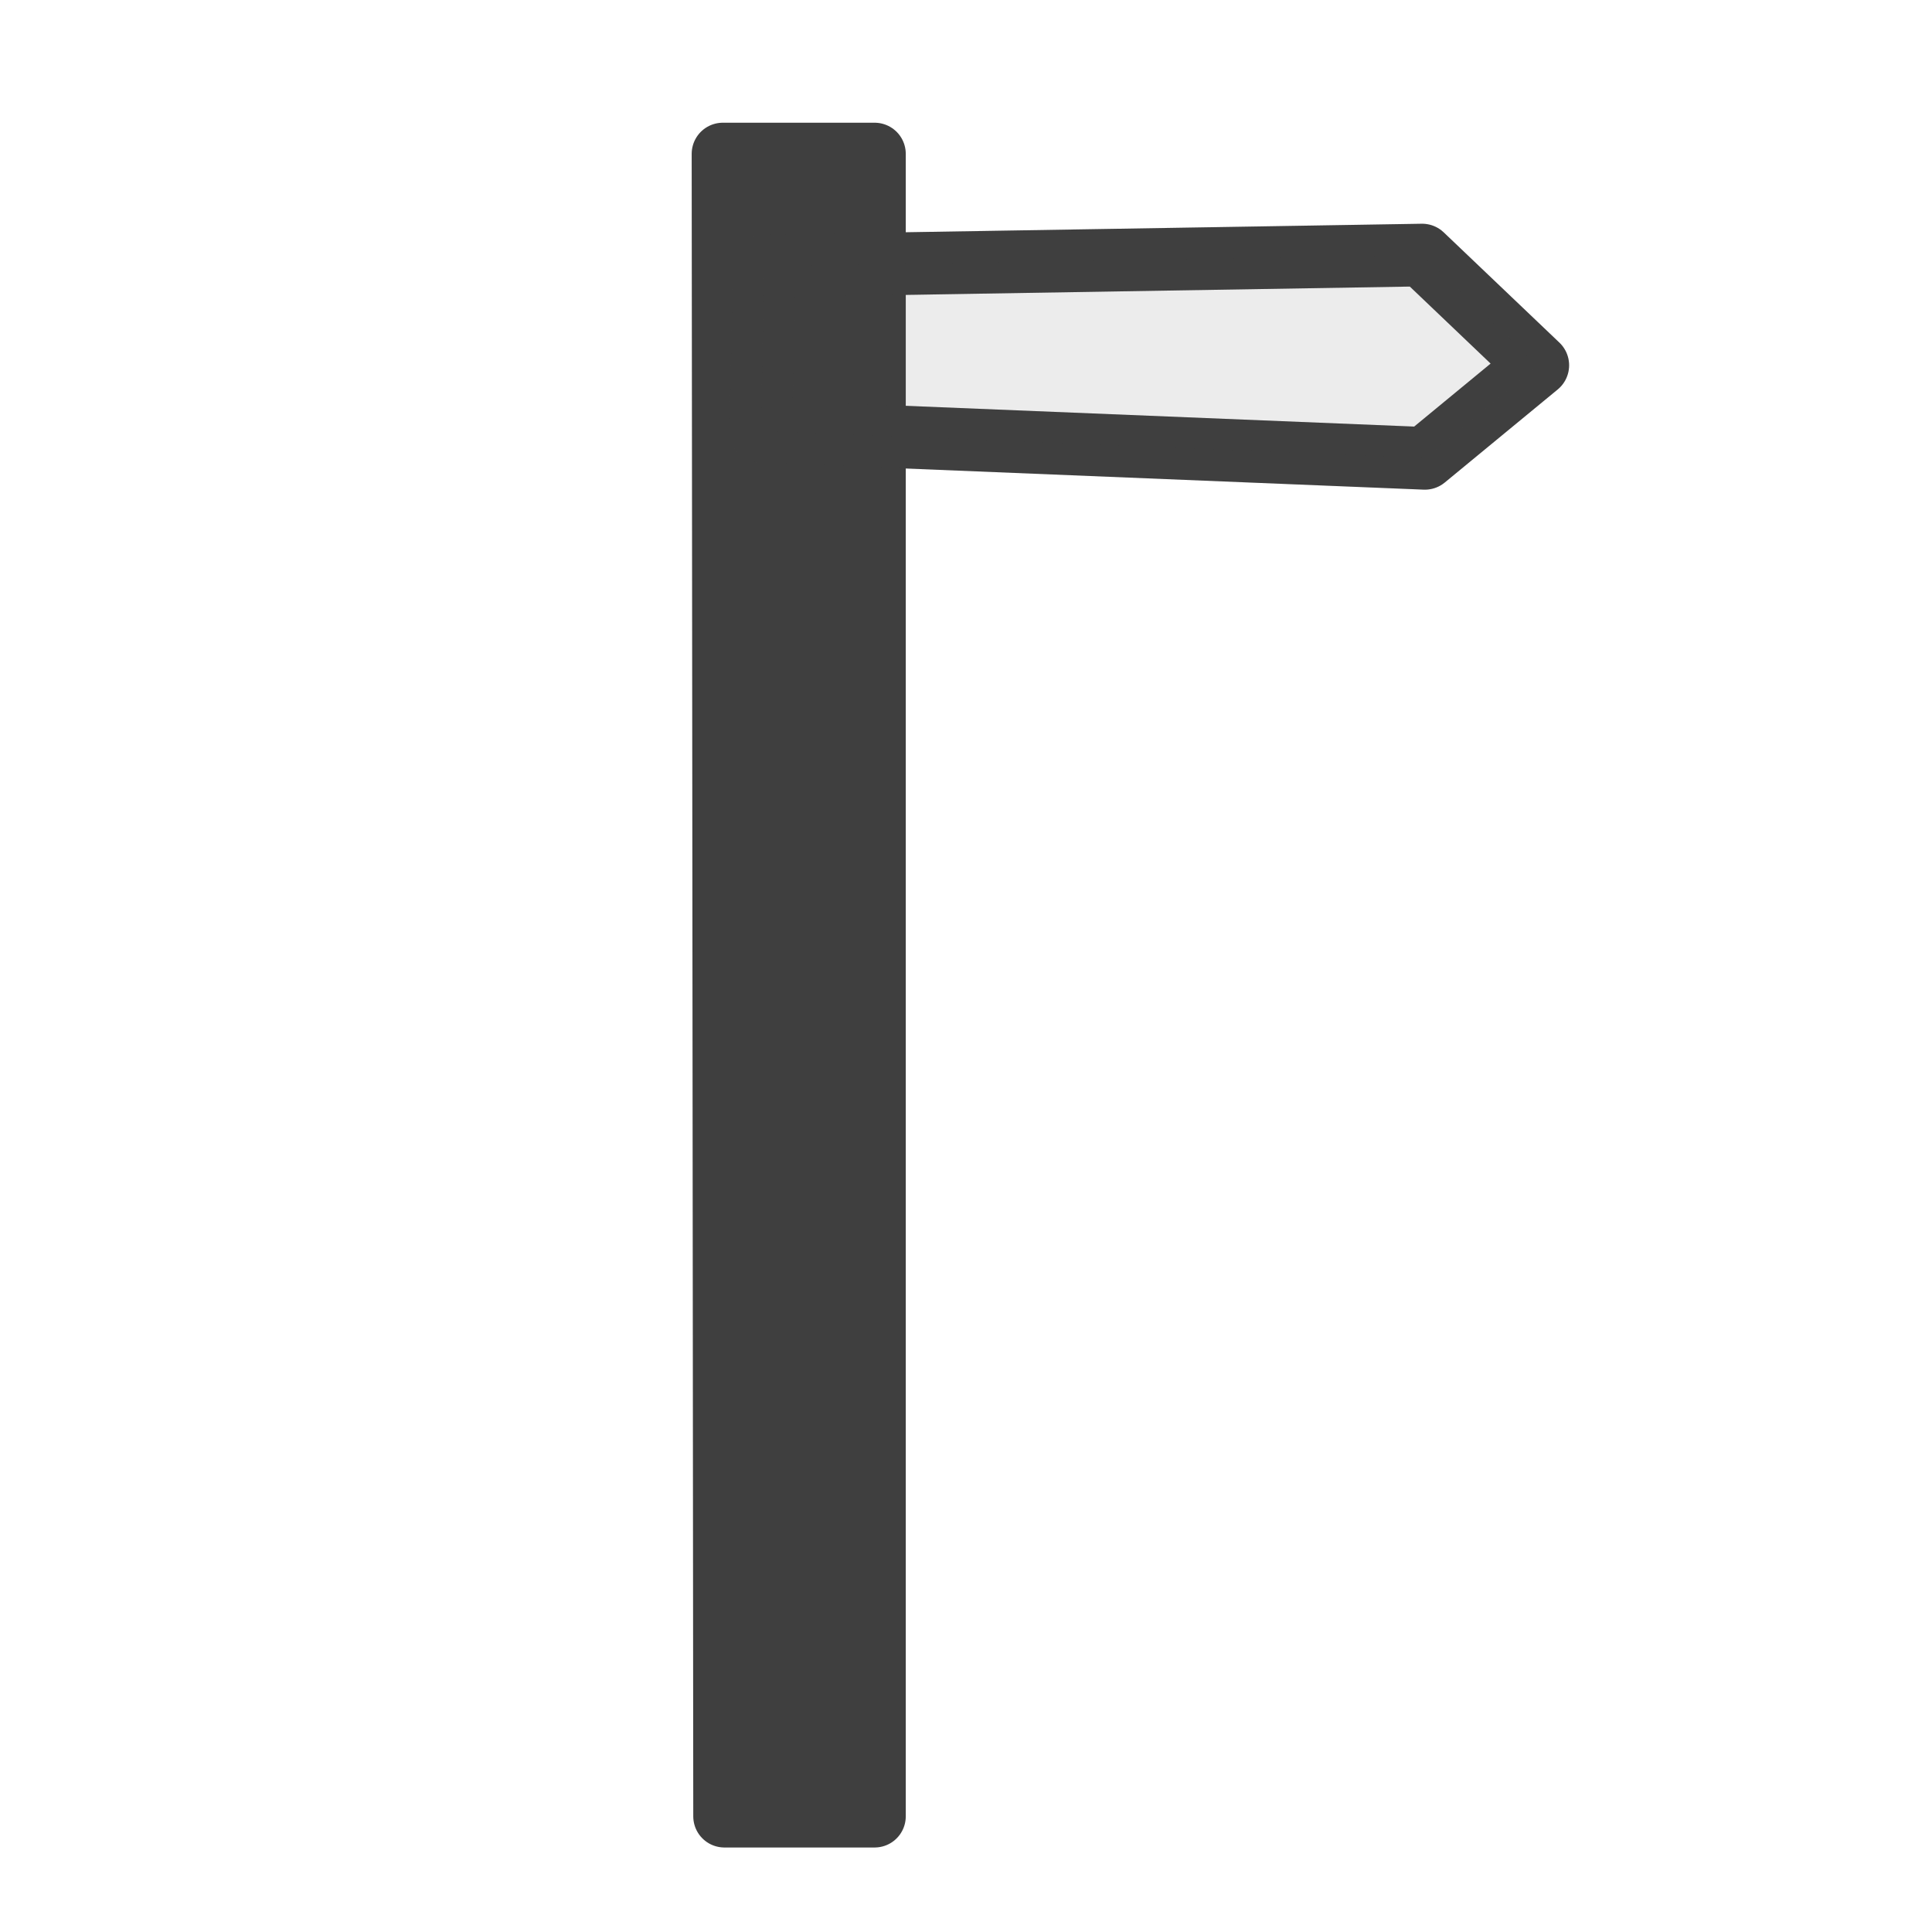 <svg width="580" height="580" viewBox="0 0 580 580" fill="none" xmlns="http://www.w3.org/2000/svg">
<path fill-rule="evenodd" clip-rule="evenodd" d="M216.996 46.189H262.568V545.282H217.472L216.996 46.189Z" fill="#3f3f3f" stroke="#3f3f3f" stroke-width="18.697" stroke-linecap="round" stroke-linejoin="round"/>
<path fill-rule="evenodd" clip-rule="evenodd" d="M461.657 109.662L427.752 137.6L228.387 129.463L229.472 79.825L426.938 76.57L461.657 109.662Z" stroke="#3f3f3f" stroke-width="18.8" stroke-linecap="round" stroke-linejoin="round"/>
<path opacity="0.1" fill-rule="evenodd" clip-rule="evenodd" d="M461.657 109.662L427.752 137.6L228.387 129.463L229.472 79.825L426.938 76.57L461.657 109.662Z" fill="#3f3f3f" stroke="#3f3f3f" stroke-width="18.8" stroke-linecap="round" stroke-linejoin="round"/>
</svg>
